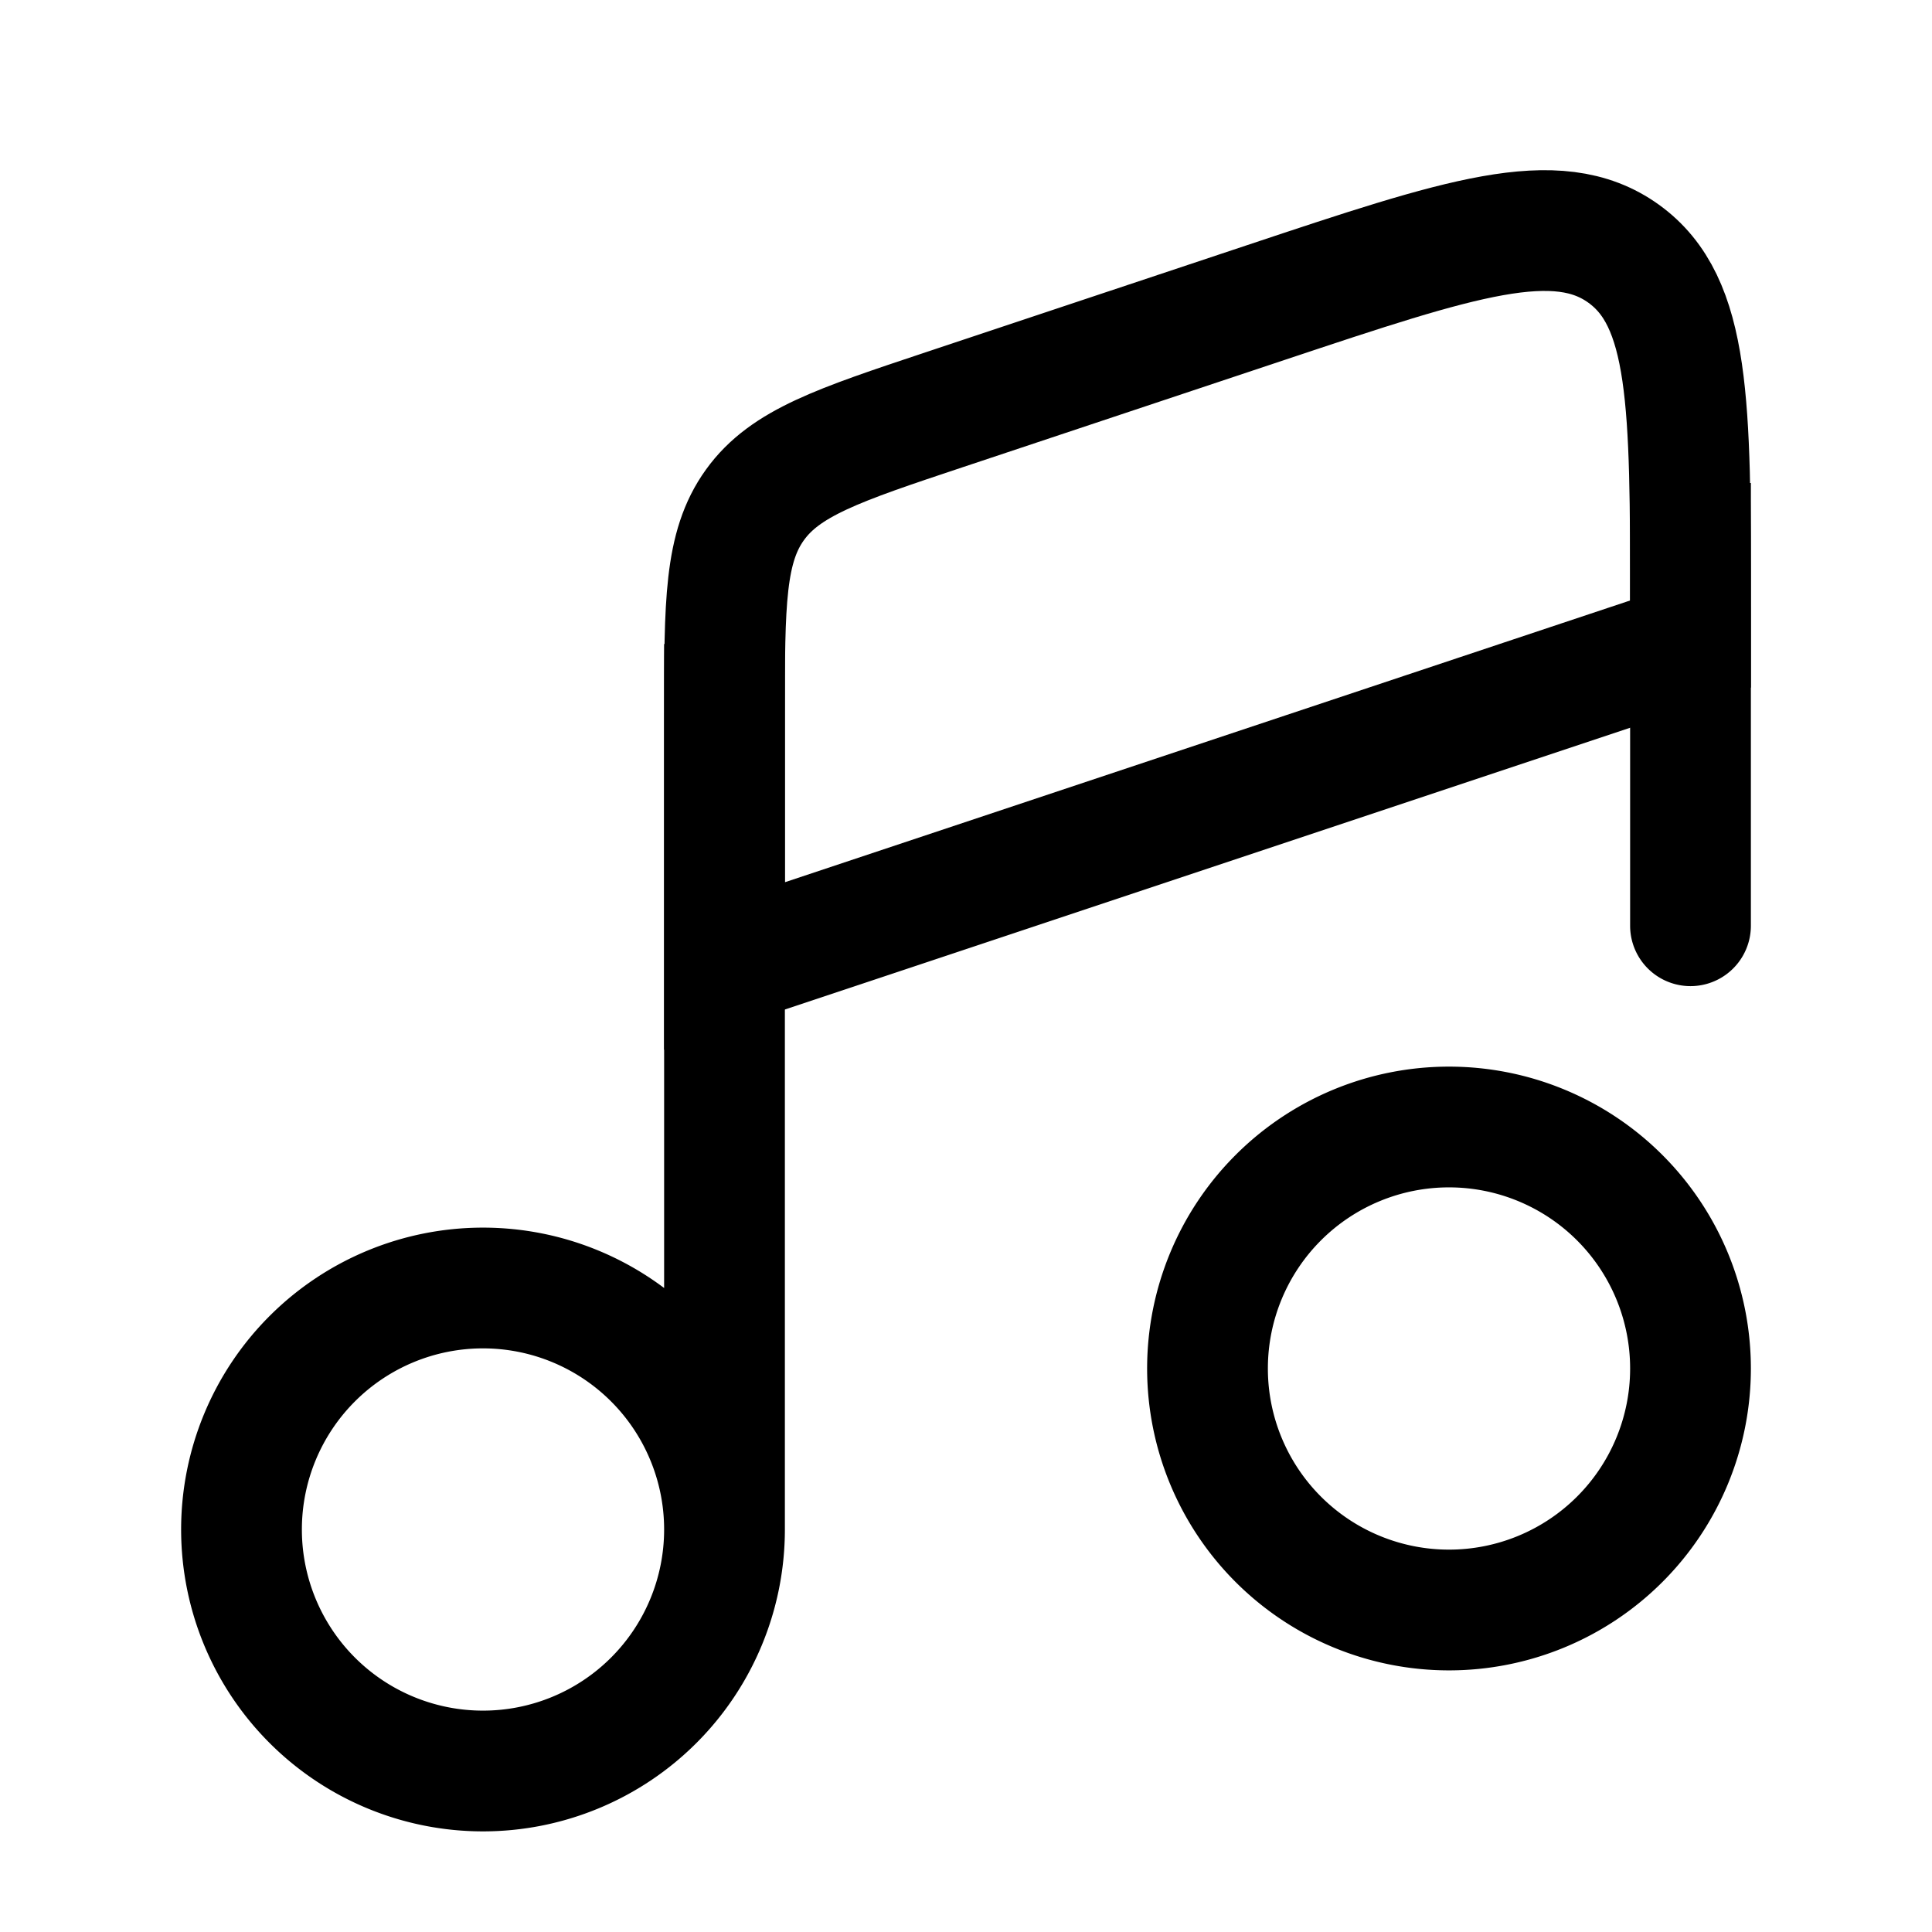 <svg xmlns="http://www.w3.org/2000/svg" width="1em" height="1em" viewBox="0 0 24 24"><g fill="none"><path stroke="currentColor" stroke-width="1.5" d="M9 19a3 3 0 1 1-6 0a3 3 0 0 1 6 0Zm12-2a3 3 0 1 1-6 0a3 3 0 0 1 6 0ZM9 19V8"/><path fill="currentColor" d="M20.25 11.5a.75.75 0 0 0 1.5 0zm1.5 0V6h-1.5v5.5z"/><path stroke="currentColor" stroke-linecap="round" stroke-width="1.5" d="m15.735 3.755l-4 1.333c-1.32.44-1.98.66-2.357 1.184C9 6.796 9 7.492 9 8.882V12l12-4v-.45c0-2.533 0-3.8-.83-4.398c-.831-.599-2.032-.198-4.435.603Z"/></g></svg>